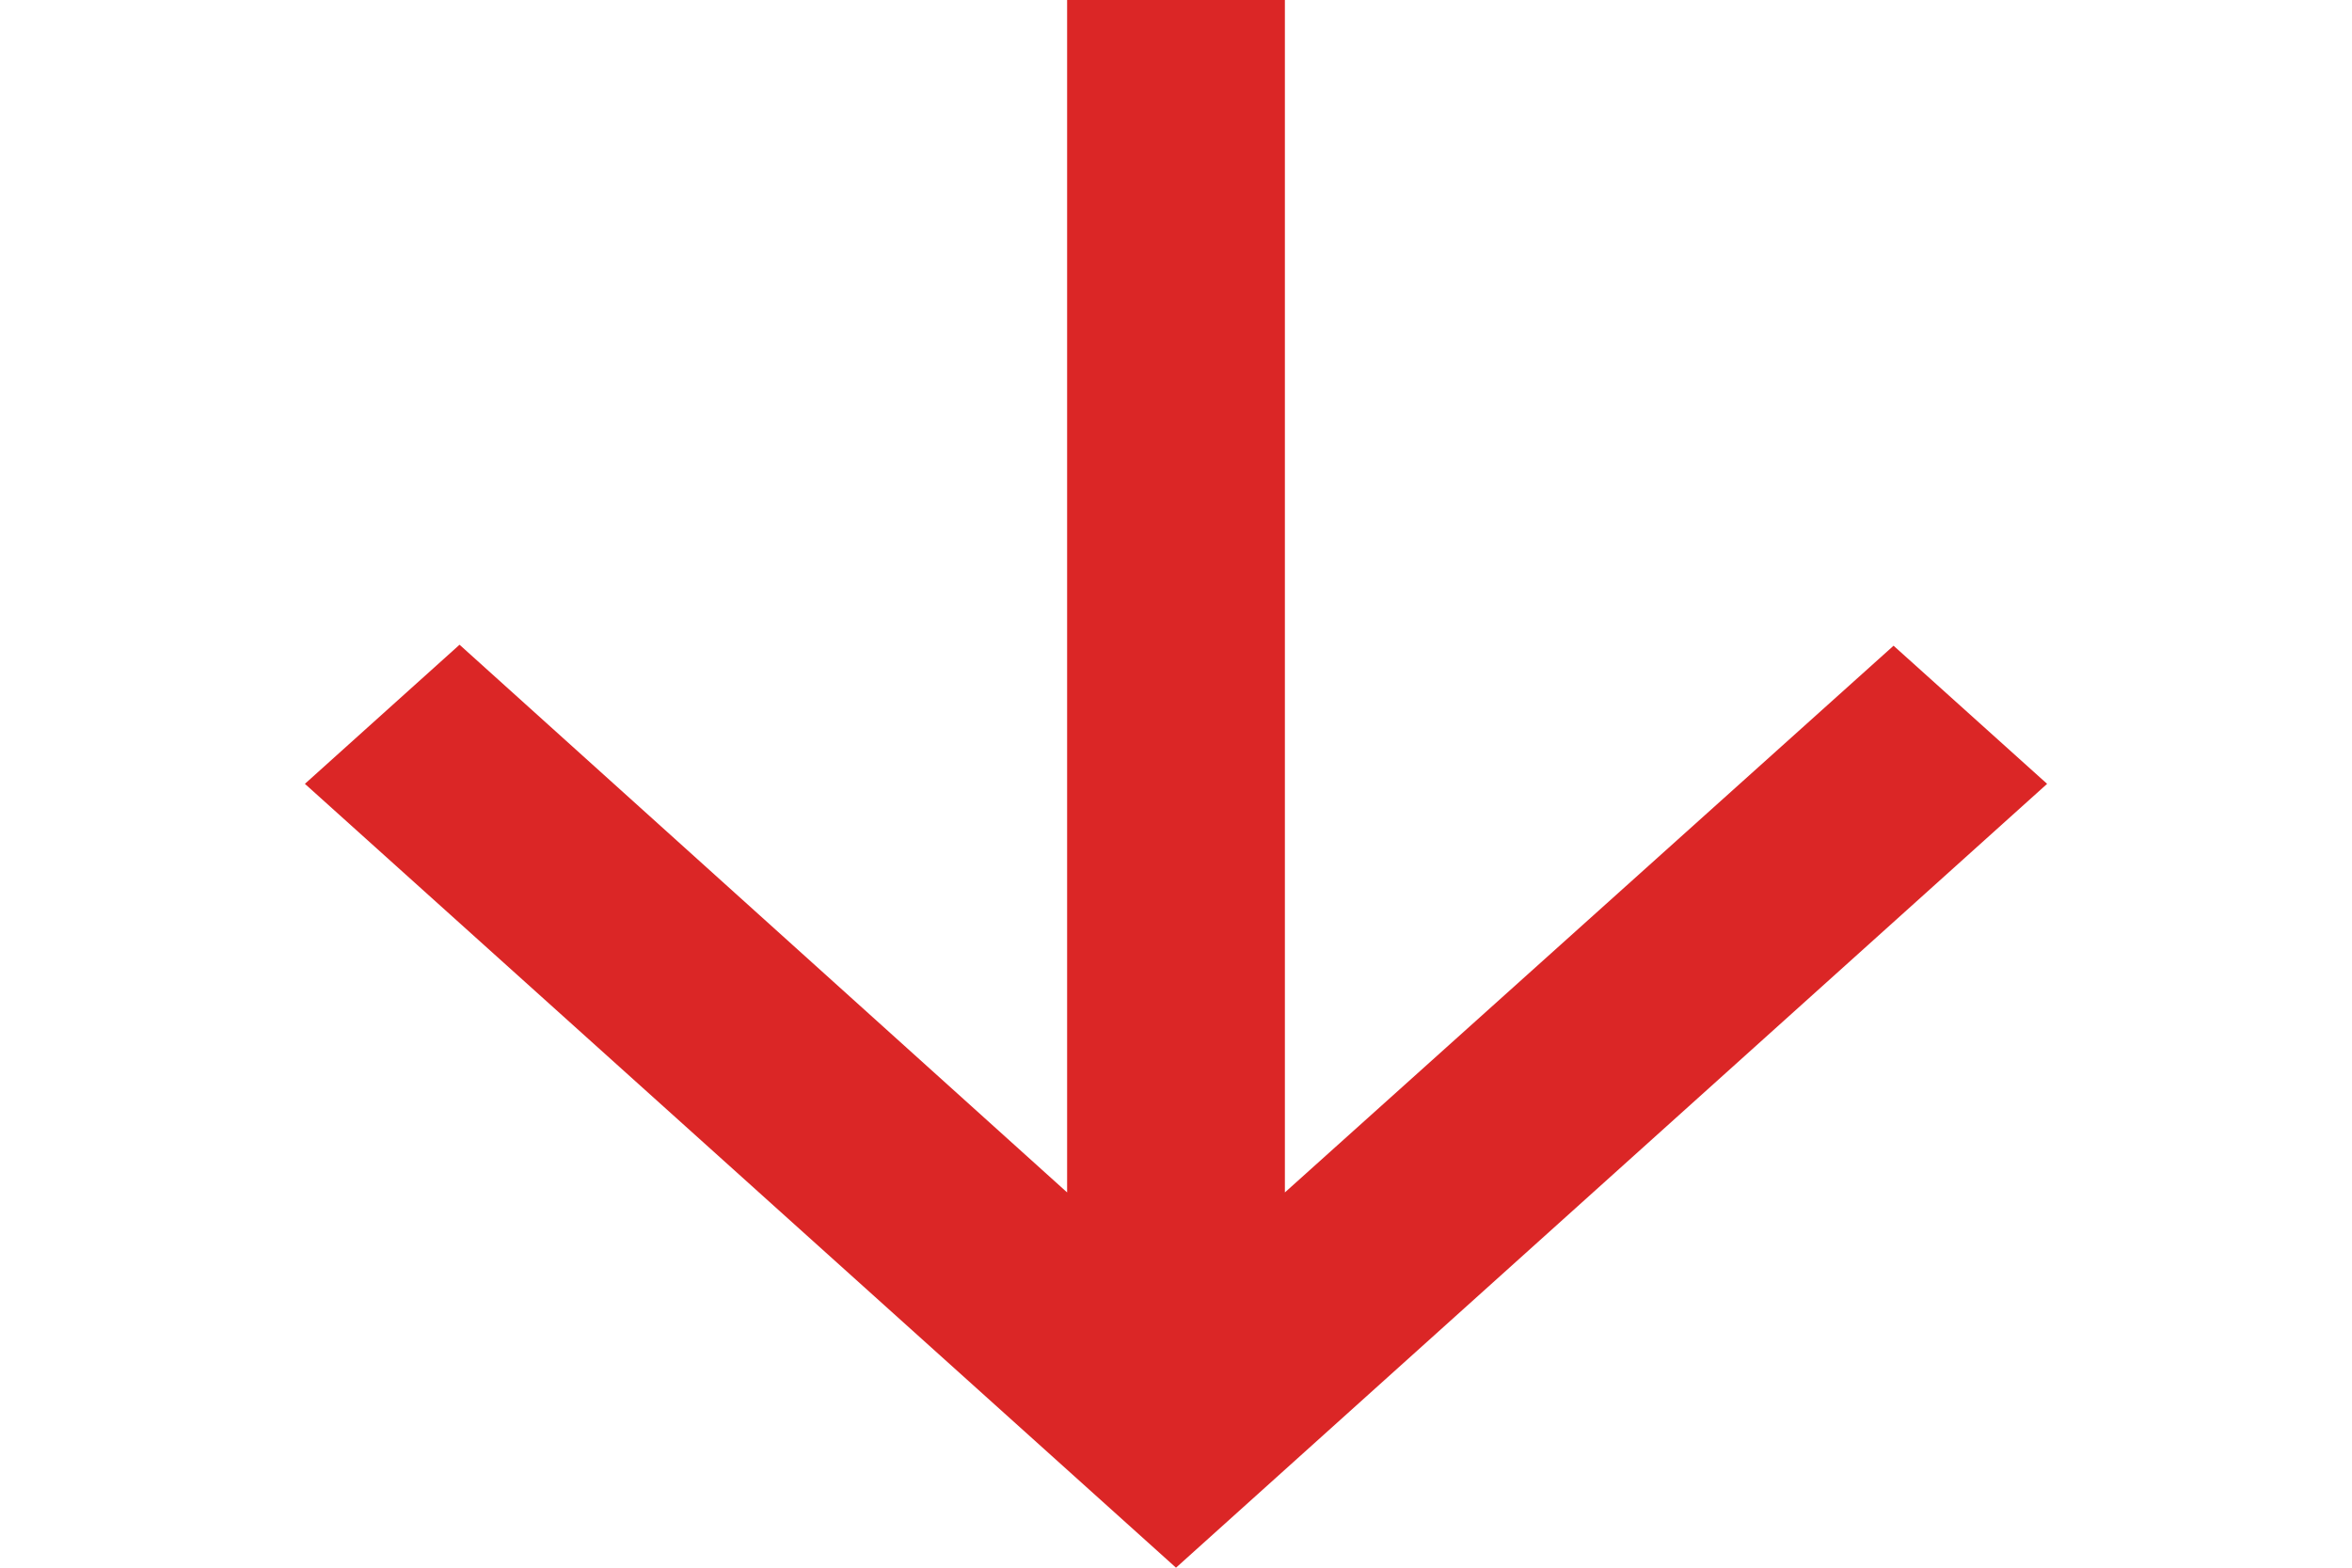 <svg width="60" height="40" viewBox="0 0 30 27" fill="none" xmlns="http://www.w3.org/2000/svg"><path d="M30 13.5l-2.644-2.379-10.481 9.416V0h-3.75v20.537L2.663 11.104 0 13.5 15 27l15-13.5z" fill="#DB2626"/></svg>